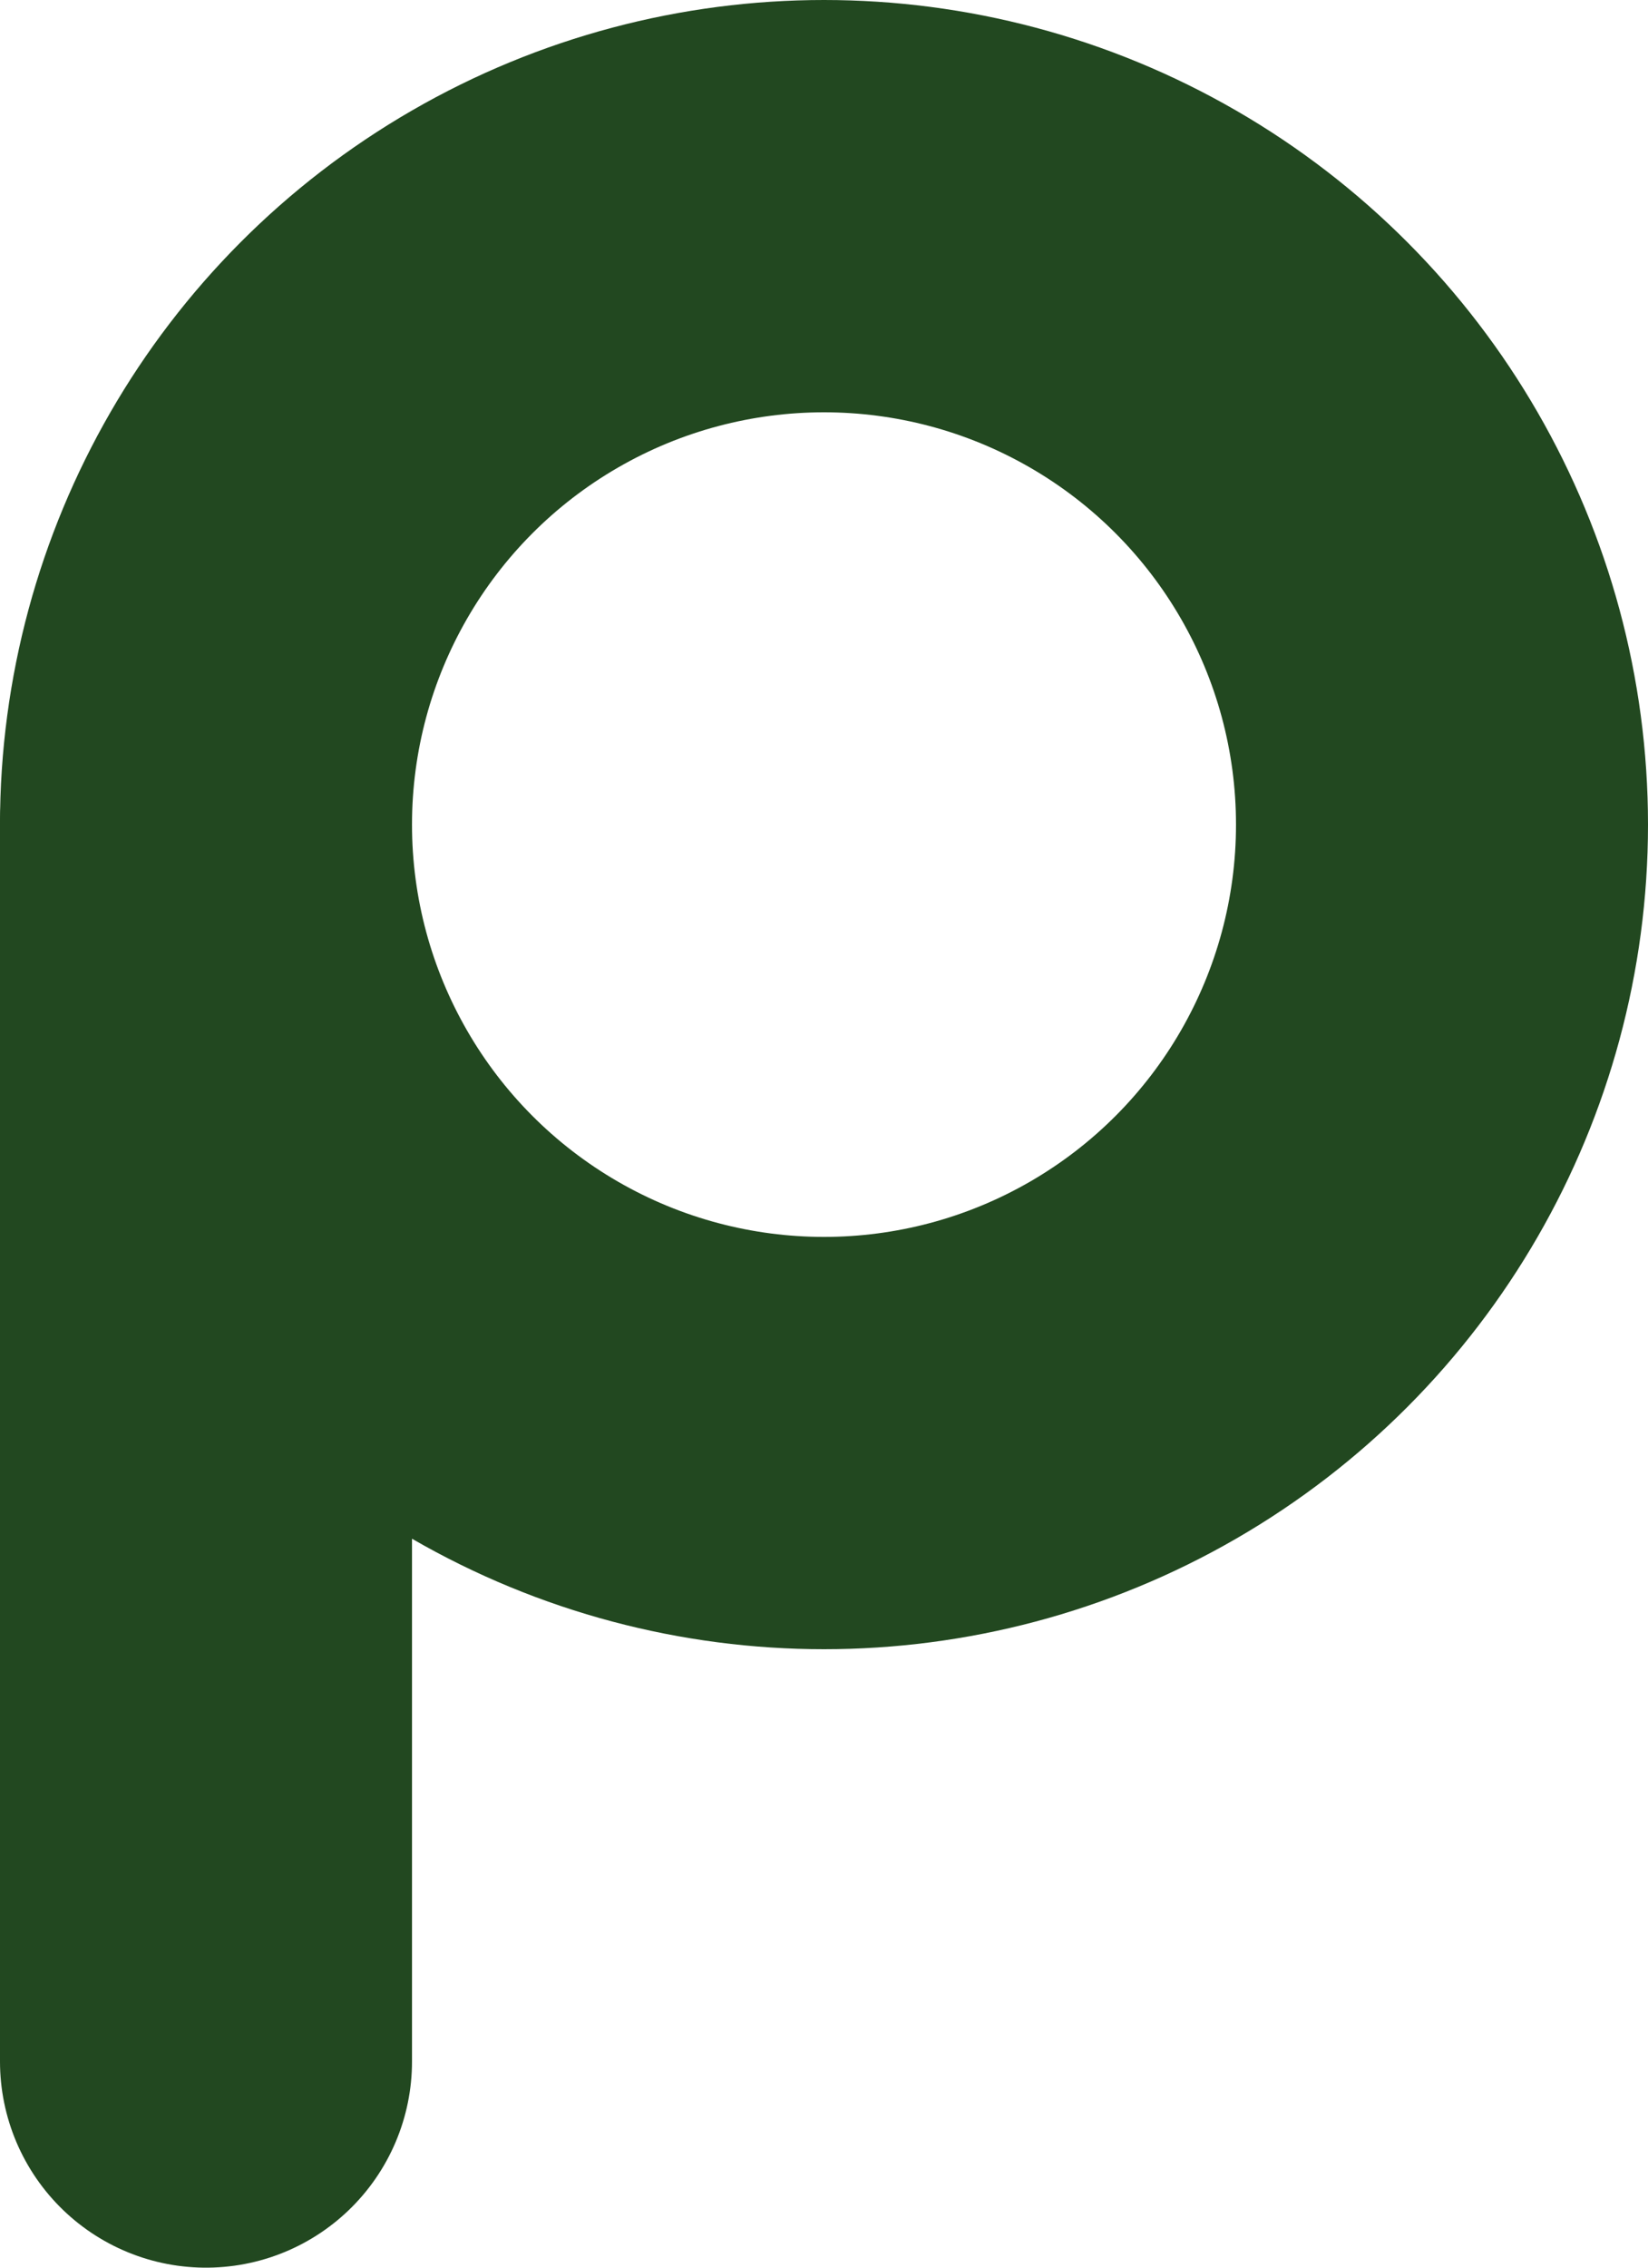 <svg width="40" height="55" viewBox="0 0 40 55" fill="none" xmlns="http://www.w3.org/2000/svg">
<circle cx="20" cy="20" r="15" stroke="#224820" stroke-width="10"/>
<path d="M5 20L5 50" stroke="#224820" stroke-width="10" stroke-linecap="round"/>
</svg>
